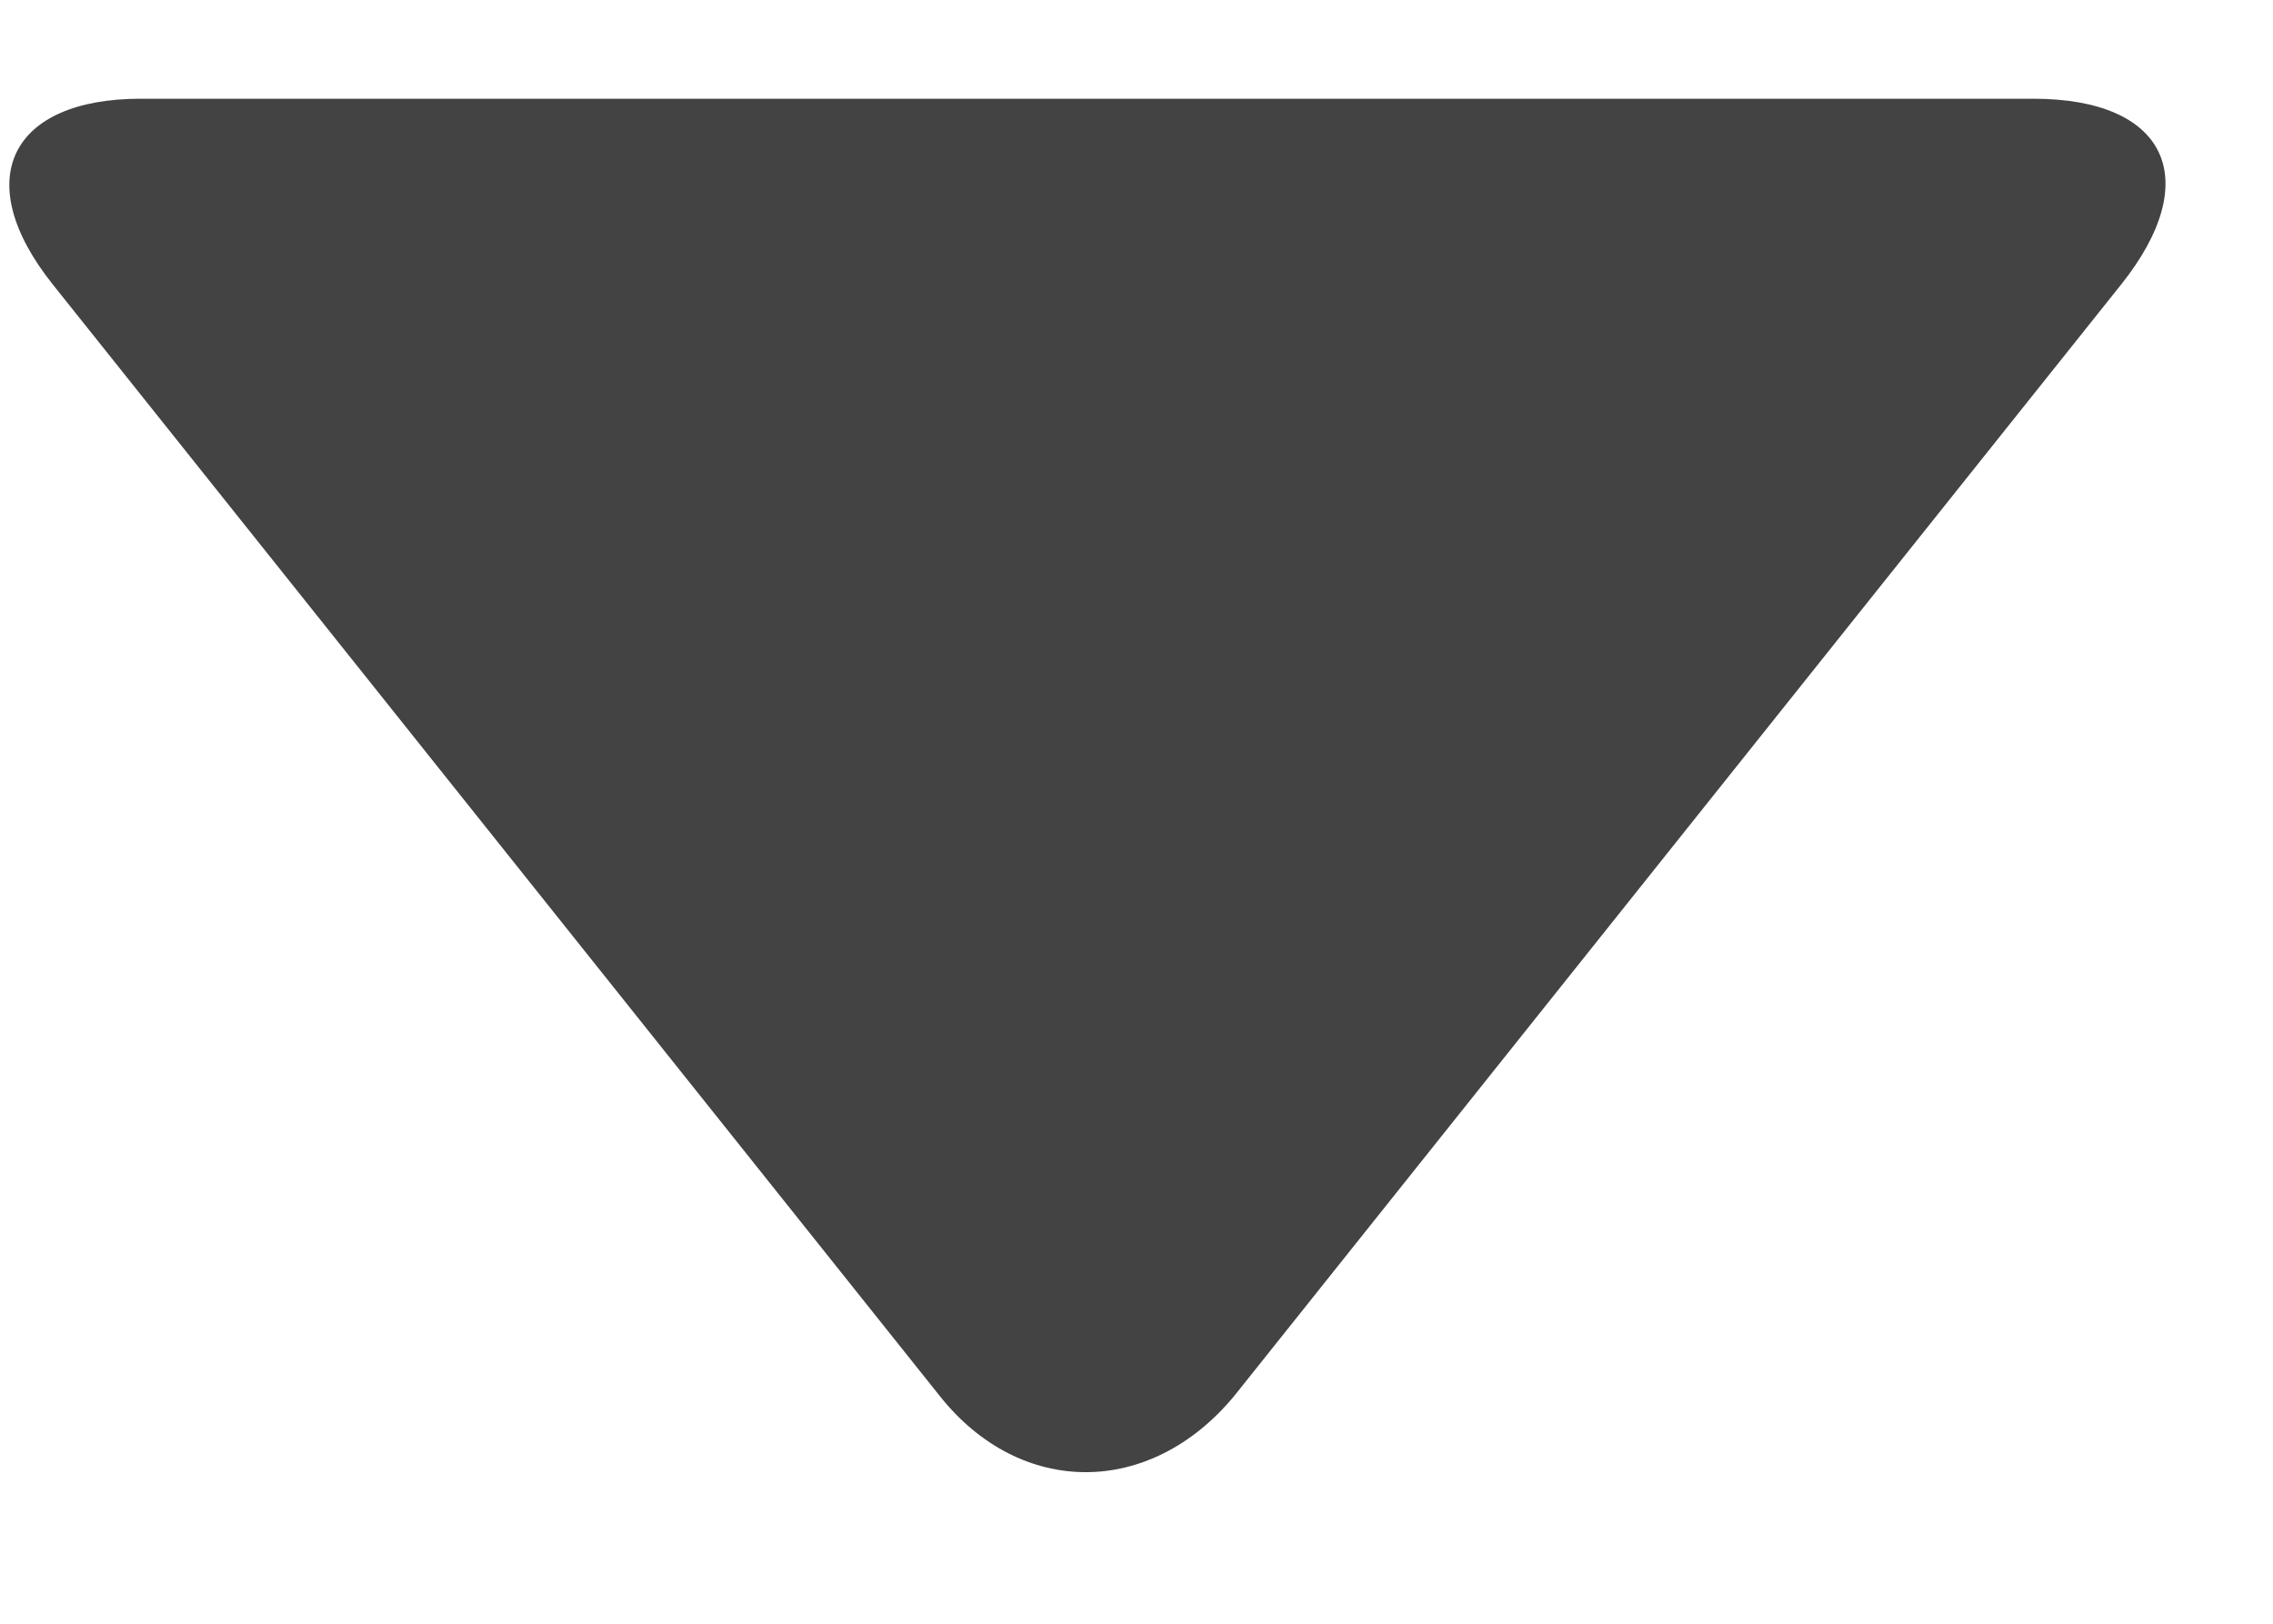 <svg width="14" height="10" viewBox="0 0 14 10" fill="none" xmlns="http://www.w3.org/2000/svg">
<path d="M13.064 1.753L7.602 8.597C7.084 9.223 6.285 9.223 5.788 8.597L0.326 1.753C-0.192 1.105 0.067 0.608 0.866 0.608H12.524C13.345 0.608 13.582 1.105 13.064 1.753Z" fill="#434343"/>
</svg>
